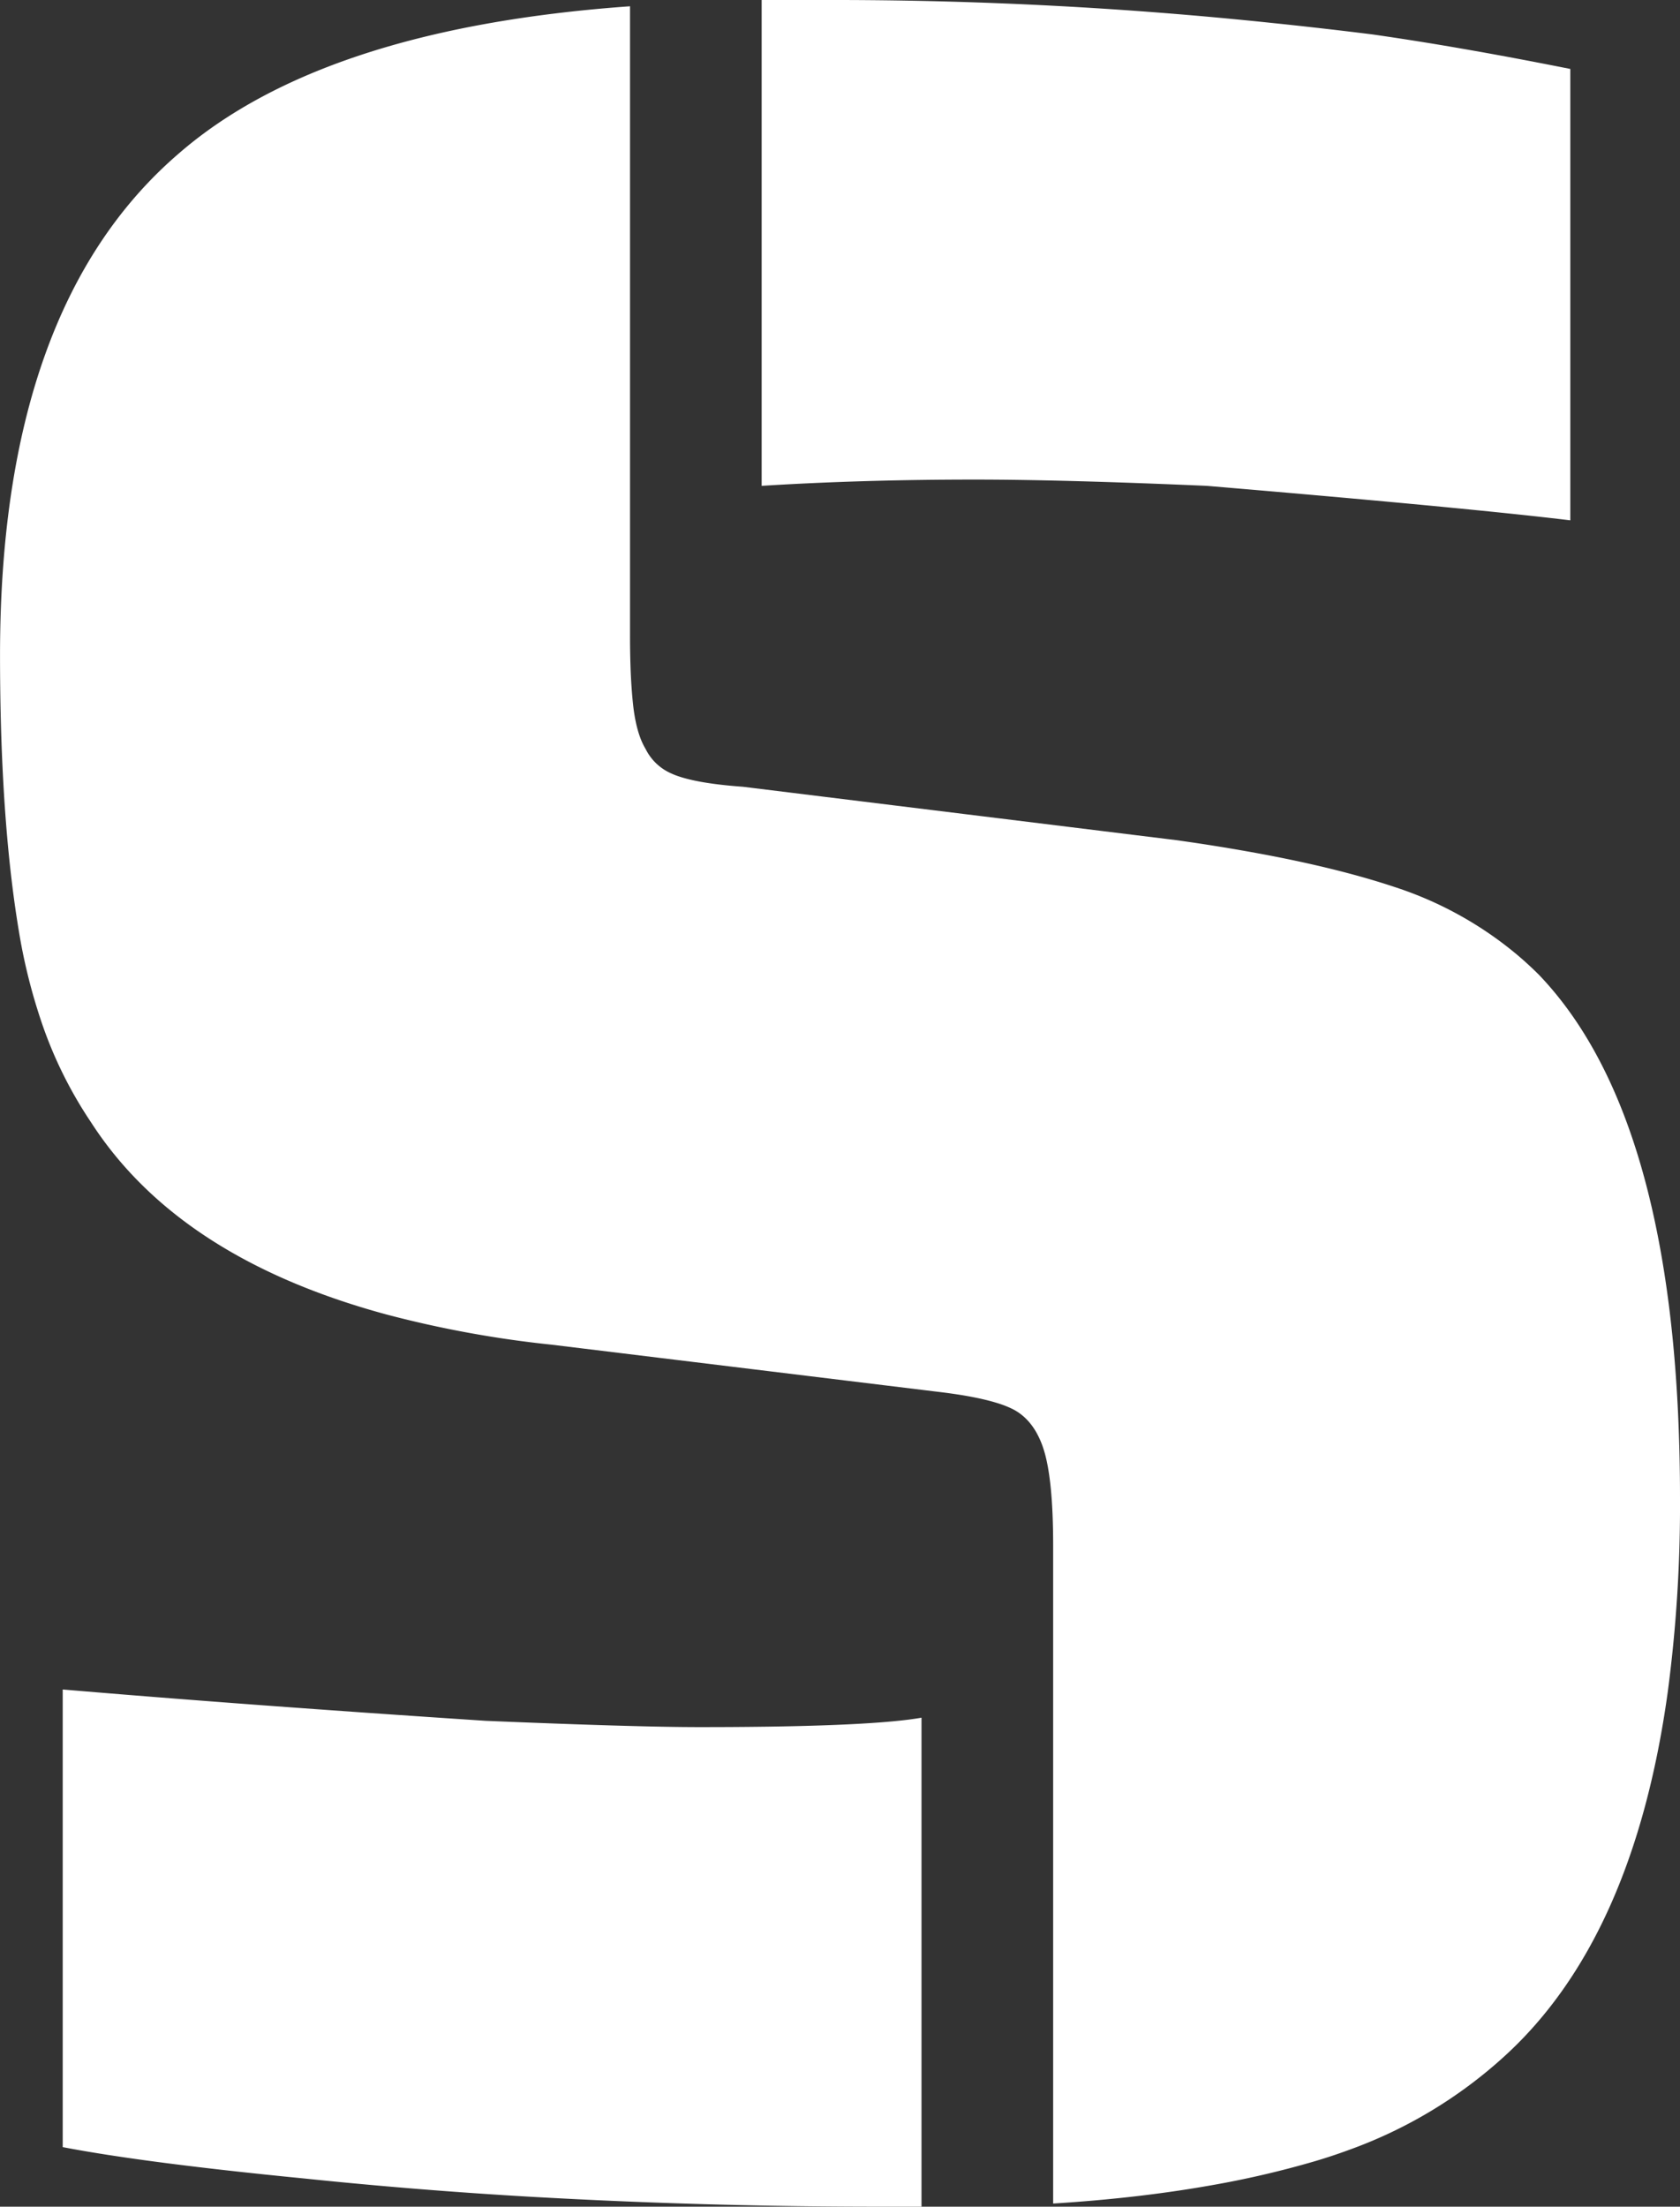<svg width="53.601" height="70.4" viewBox="0 0 53.601 70.4" xmlns="http://www.w3.org/2000/svg"><rect x="0" y="0" width="53.601" height="70.4" fill="#333333" stroke="none"/><g id="svgGroup" stroke-linecap="round" fill-rule="evenodd" font-size="9pt" stroke="none" stroke-width="0.25mm" fill="#ffffff" style="stroke:none;stroke-width:0.25mm;fill:#ffffff"><path d="M 33.601 70.3 L 33.601 49.3 Q 33.601 47.2 33.301 46.25 A 2.833 2.833 0 0 0 33.054 45.679 Q 32.838 45.308 32.524 45.084 A 1.681 1.681 0 0 0 32.301 44.95 A 3.187 3.187 0 0 0 31.843 44.77 Q 31.136 44.545 29.901 44.4 L 17.601 42.9 A 34.717 34.717 0 0 1 12.311 41.931 Q 5.691 40.133 2.901 35.8 A 13.466 13.466 0 0 1 1.286 32.493 A 18.143 18.143 0 0 1 0.601 29.7 Q 0.001 26.1 0.001 20.9 Q 0.001 9.8 5.701 4.9 Q 10.279 0.919 20.009 0.207 A 52.528 52.528 0 0 1 20.101 0.2 L 20.101 20.3 A 28.267 28.267 0 0 0 20.115 21.219 Q 20.129 21.662 20.159 22.046 A 13.264 13.264 0 0 0 20.201 22.5 A 5.535 5.535 0 0 0 20.283 23.023 Q 20.339 23.29 20.418 23.509 A 2.251 2.251 0 0 0 20.601 23.9 A 1.654 1.654 0 0 0 21.412 24.673 A 2.218 2.218 0 0 0 21.601 24.75 Q 22.209 24.967 23.347 25.071 A 17.916 17.916 0 0 0 23.701 25.1 L 37.501 26.8 A 60.201 60.201 0 0 1 40.268 27.248 Q 42.729 27.709 44.501 28.3 A 11.747 11.747 0 0 1 48.36 30.423 A 11.217 11.217 0 0 1 49.101 31.1 Q 53.078 35.254 53.54 45.111 A 57.486 57.486 0 0 1 53.601 47.8 A 45.182 45.182 0 0 1 53.206 54.011 Q 52.113 61.855 48.001 65.6 A 14.78 14.78 0 0 1 43.034 68.591 A 17.601 17.601 0 0 1 41.951 68.95 A 30.416 30.416 0 0 1 38.605 69.725 Q 36.877 70.03 34.926 70.201 A 53.084 53.084 0 0 1 33.601 70.3 Z M 2.001 68.5 L 2.001 53.9 Q 7.901 54.4 15.501 54.9 Q 20.301 55.1 22.301 55.1 A 153.646 153.646 0 0 0 24.486 55.086 Q 27.436 55.043 28.858 54.877 A 9.496 9.496 0 0 0 29.401 54.8 L 29.401 70.4 L 28.301 70.4 A 195.83 195.83 0 0 1 16.919 70.083 A 157.347 157.347 0 0 1 9.701 69.5 Q 4.601 69 2.001 68.5 Z M 24.301 15.5 L 24.301 0 L 26.801 0 A 134.1 134.1 0 0 1 40.522 0.726 A 151.125 151.125 0 0 1 43.801 1.1 A 96.464 96.464 0 0 1 46.58 1.541 Q 48.241 1.828 50.101 2.2 L 50.101 16.6 Q 47.062 16.232 39.784 15.609 A 1064.387 1064.387 0 0 0 38.501 15.5 Q 33.901 15.3 31.101 15.3 Q 27.501 15.3 24.301 15.5 Z" vector-effect="non-scaling-stroke"/></g></svg>